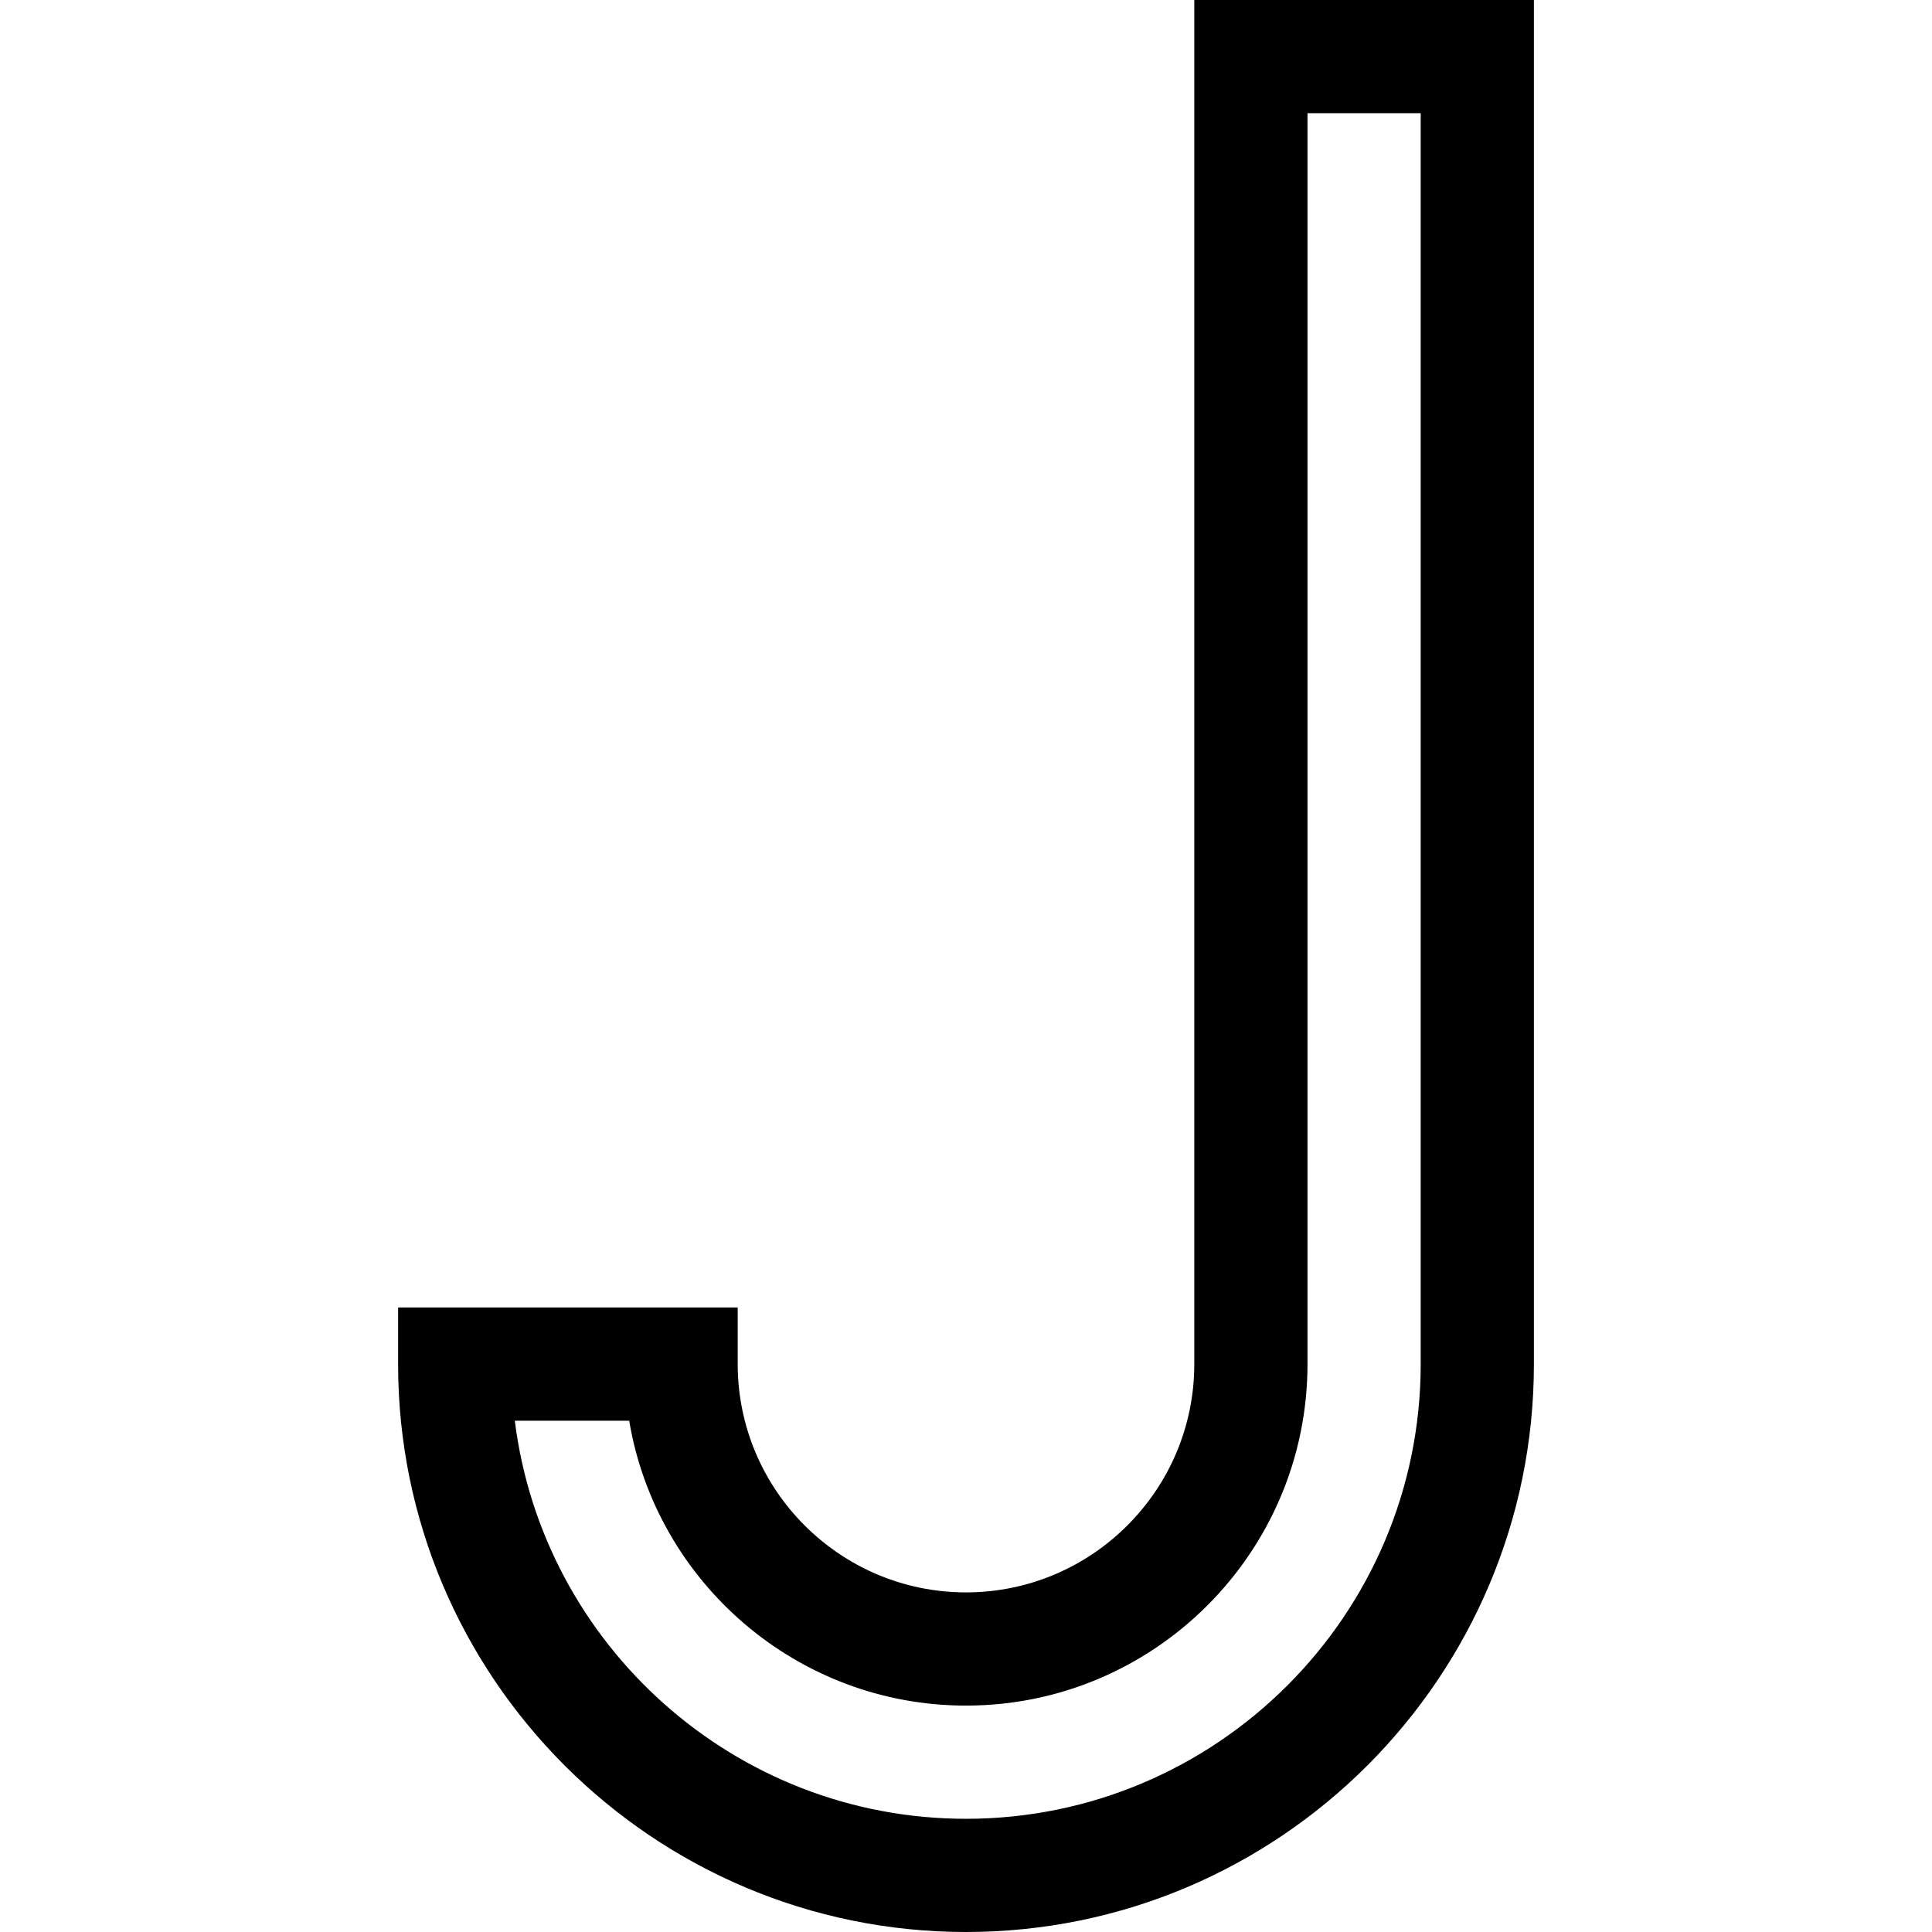 <svg id="Capa_1" enable-background="new 0 0 512 512" height="512" viewBox="0 0 512 512" width="512" xmlns="http://www.w3.org/2000/svg"><g><path d="m316.5 0v361.5c0 33.36-27.141 60.5-60.5 60.5s-60.5-27.14-60.5-60.5v-15h-90v15c0 82.986 67.514 150.5 150.5 150.5s150.5-67.514 150.5-150.5v-361.5zm60 361.5c0 66.444-54.056 120.5-120.5 120.5-61.366 0-112.166-46.107-119.571-105.5h30.314c7.166 42.79 44.463 75.5 89.257 75.5 49.902 0 90.5-40.598 90.5-90.5v-331.5h30z"/></g></svg>